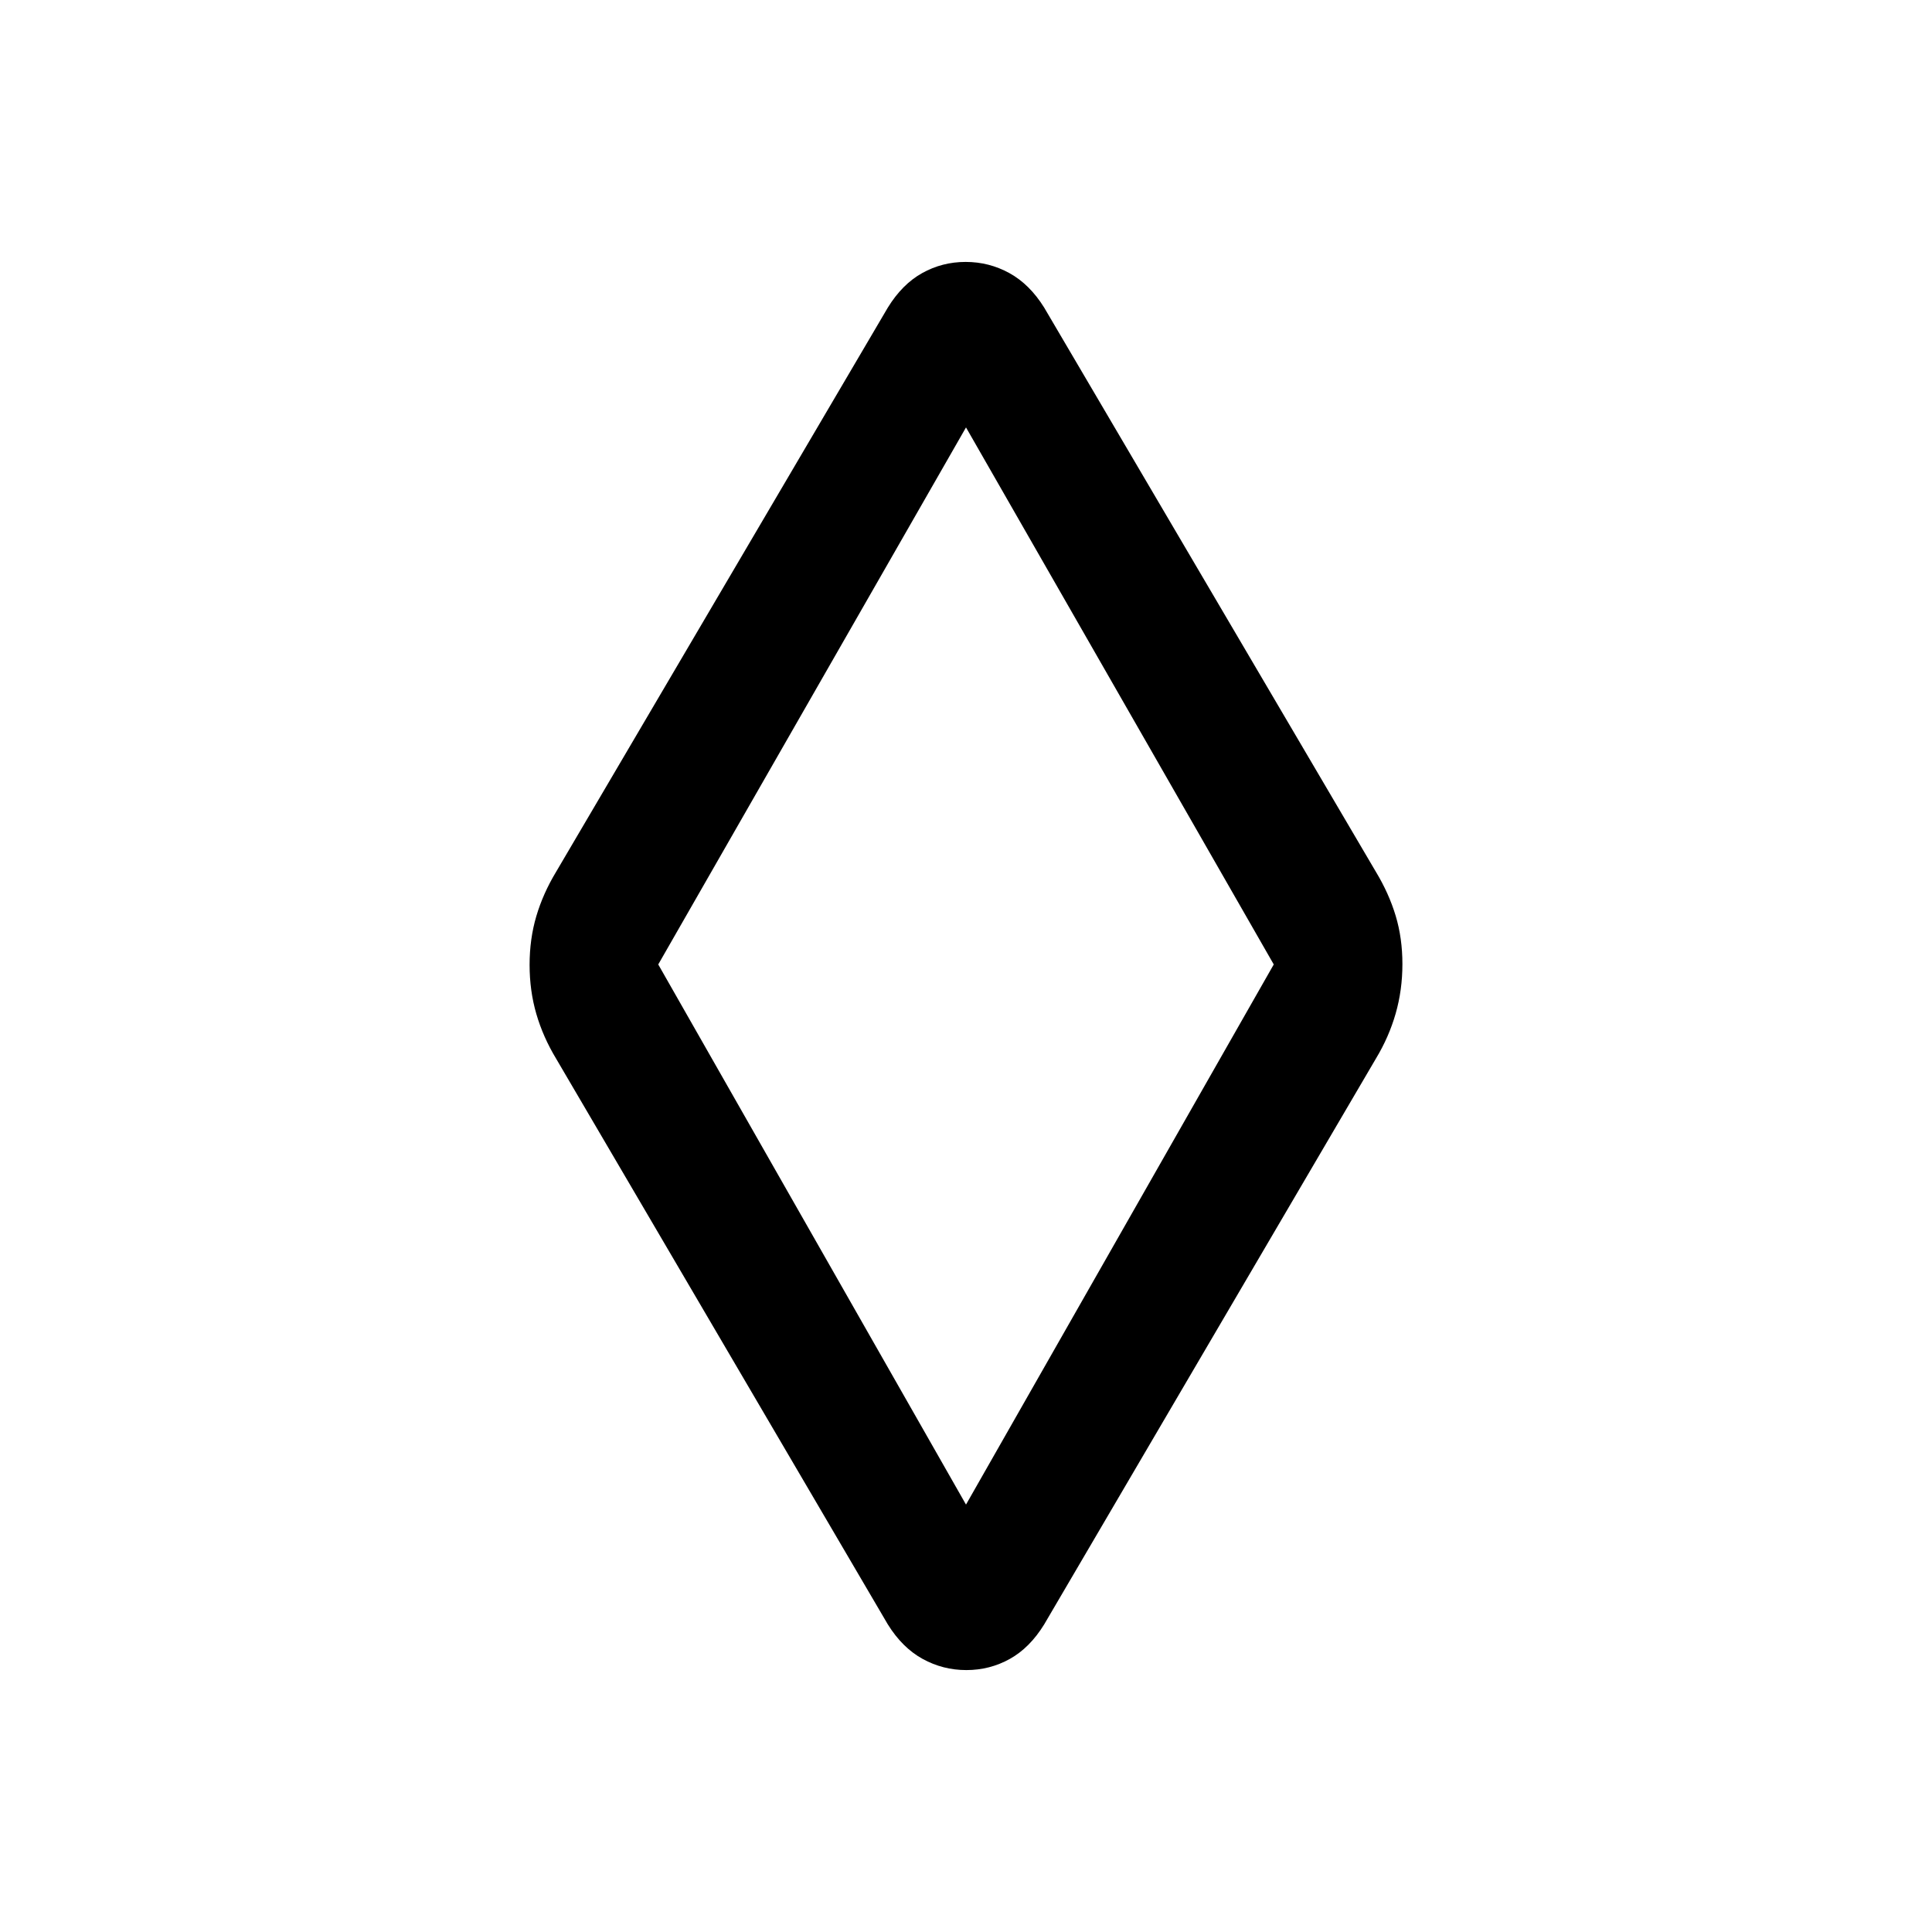 <svg xmlns="http://www.w3.org/2000/svg" height="24" viewBox="0 -960 960 960" width="24"><path d="M480.18-130.15q-11.64 0-21.72-5.54-10.08-5.54-17.31-17.16L276.31-434q-6.46-10.69-9.81-22.19-3.35-11.51-3.35-24.39t3.35-24.19q3.35-11.31 9.81-22l164.84-280.38q7.14-11.62 17.08-17.16 9.94-5.54 21.59-5.54 11.64 0 21.72 5.54 10.08 5.54 17.31 17.16l164.84 280.38q6.46 10.69 9.81 21.81 3.35 11.12 3.35 24t-3.35 24.58q-3.35 11.69-9.81 22.38L518.85-152.85q-7.14 11.62-17.08 17.16-9.94 5.54-21.59 5.54Zm-.18-82.23 152.92-268.39L480-747.62 327.08-480.77 480-212.38ZM480-480Z"/></svg>